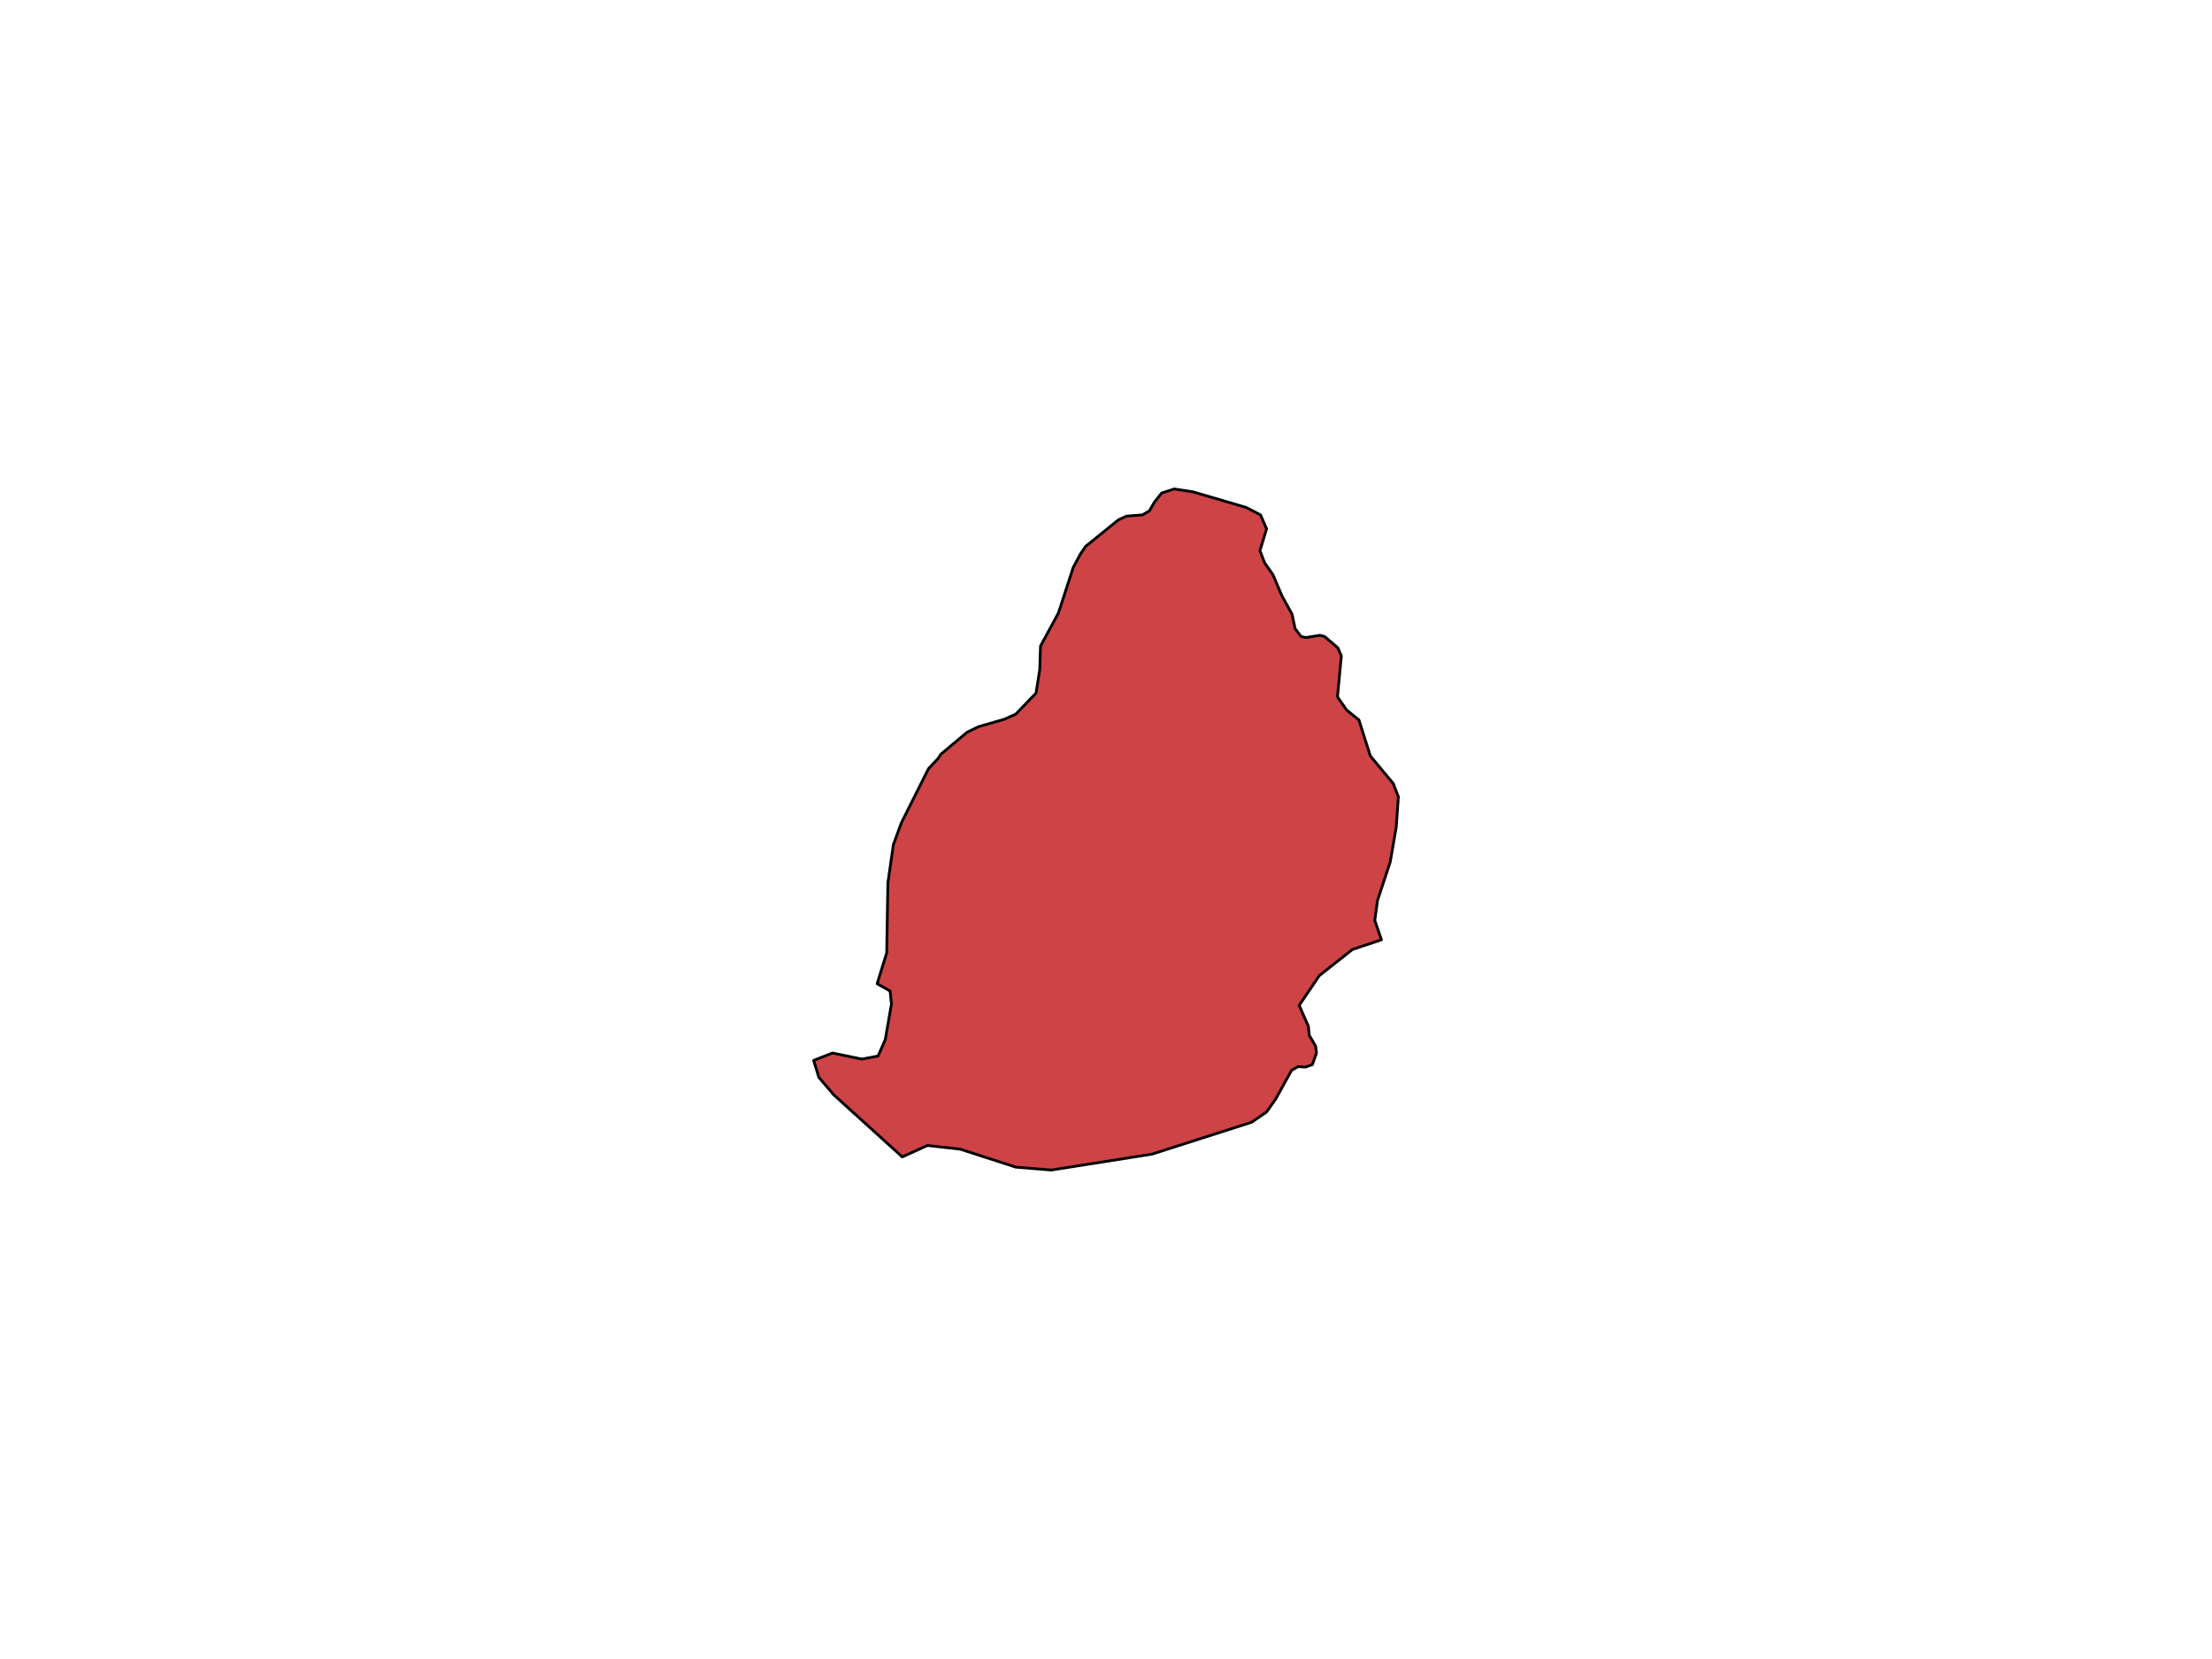 <?xml version="1.0" encoding="UTF-8"?>
<!DOCTYPE svg PUBLIC "-//W3C//DTD SVG 1.1//EN" "http://www.w3.org/Graphics/SVG/1.1/DTD/svg11.dtd">
<svg version="1.1" xmlns="http://www.w3.org/2000/svg" xmlns:xlink="http://www.w3.org/1999/xlink" x="0" y="0" width="800" height="600" viewBox="0, 0, 800, 600">
  <g id="Background">
    <rect x="0" y="0" width="800" height="600" fill="#FFFFFF"/>
  </g>
  <g id="mu">
    <g>
      <path d="M505.737,288.156 L504.967,299.148 L502.8,311.706 L498.186,325.721 L497.207,332.879 L499.619,339.888 L489.13,343.392 L477.173,352.827 L469.868,363.604 L473.189,371.176 L473.503,374.422 L475.811,378.338 L476.125,380.837 L474.622,385.053 L472.175,385.912 L469.449,385.763 L467.105,387.106 L461.338,397.553 L458.051,402.18 L452.668,405.875 L416.658,417.407 L380.23,423.155 L367.364,422.109 L347.297,415.615 L335.411,414.272 L326.321,418.414 L301.604,396.022 L296.149,389.642 L294.262,383.524 L301.079,380.837 L311.707,383.039 L317.581,381.919 L320.168,375.988 L322.405,363.12 L321.916,358.42 L317.232,355.772 L320.693,344.585 L321.112,319.309 L323.105,305.445 L326.042,297.471 L335.796,278.023 L339.362,274.223 L340.235,272.808 L349.744,264.837 L353.87,262.826 L363.169,260.145 L367.365,258.282 L374.706,250.648 L376.035,242.197 L376.314,233.67 L382.816,221.646 L388.131,205.27 L390.753,200.358 L392.641,197.604 L404.492,188.005 L407.429,186.665 L413.197,186.219 L415.68,184.768 L417.567,181.531 L420.154,178.295 L424.699,176.845 L431.481,177.887 L450.744,183.541 L455.883,186.219 L458.085,191.279 L455.673,199.168 L457.352,203.521 L460.393,207.875 L463.644,215.542 L467.281,222.092 L468.399,227.378 L470.567,230.207 L472.314,230.579 L477.383,229.761 L479.062,230.207 L483.851,234.303 L485.11,237.244 L483.712,252.026 L487.033,256.792 L491.473,260.367 L495.599,273.403 L503.849,283.312 L505.737,288.156 z" fill="#CE4346"/>
      <path d="M505.737,288.156 L504.967,299.148 L502.8,311.706 L498.186,325.721 L497.207,332.879 L499.619,339.888 L489.13,343.392 L477.173,352.827 L469.868,363.604 L473.189,371.176 L473.503,374.422 L475.811,378.338 L476.125,380.837 L474.622,385.053 L472.175,385.912 L469.449,385.763 L467.105,387.106 L461.338,397.553 L458.051,402.18 L452.668,405.875 L416.658,417.407 L380.23,423.155 L367.364,422.109 L347.297,415.615 L335.411,414.272 L326.321,418.414 L301.604,396.022 L296.149,389.642 L294.262,383.524 L301.079,380.837 L311.707,383.039 L317.581,381.919 L320.168,375.988 L322.405,363.12 L321.916,358.42 L317.232,355.772 L320.693,344.585 L321.112,319.309 L323.105,305.445 L326.042,297.471 L335.796,278.023 L339.362,274.223 L340.235,272.808 L349.744,264.837 L353.87,262.826 L363.169,260.145 L367.365,258.282 L374.706,250.648 L376.035,242.197 L376.314,233.67 L382.816,221.646 L388.131,205.27 L390.753,200.358 L392.641,197.604 L404.492,188.005 L407.429,186.665 L413.197,186.219 L415.68,184.768 L417.567,181.531 L420.154,178.295 L424.699,176.845 L431.481,177.887 L450.744,183.541 L455.883,186.219 L458.085,191.279 L455.673,199.168 L457.352,203.521 L460.393,207.875 L463.644,215.542 L467.281,222.092 L468.399,227.378 L470.567,230.207 L472.314,230.579 L477.383,229.761 L479.062,230.207 L483.851,234.303 L485.11,237.244 L483.712,252.026 L487.033,256.792 L491.473,260.367 L495.599,273.403 L503.849,283.312 L505.737,288.156 z" fill-opacity="0" stroke="#000000" stroke-width="1" stroke-linecap="round" stroke-linejoin="round"/>
    </g>
  </g>
</svg>
